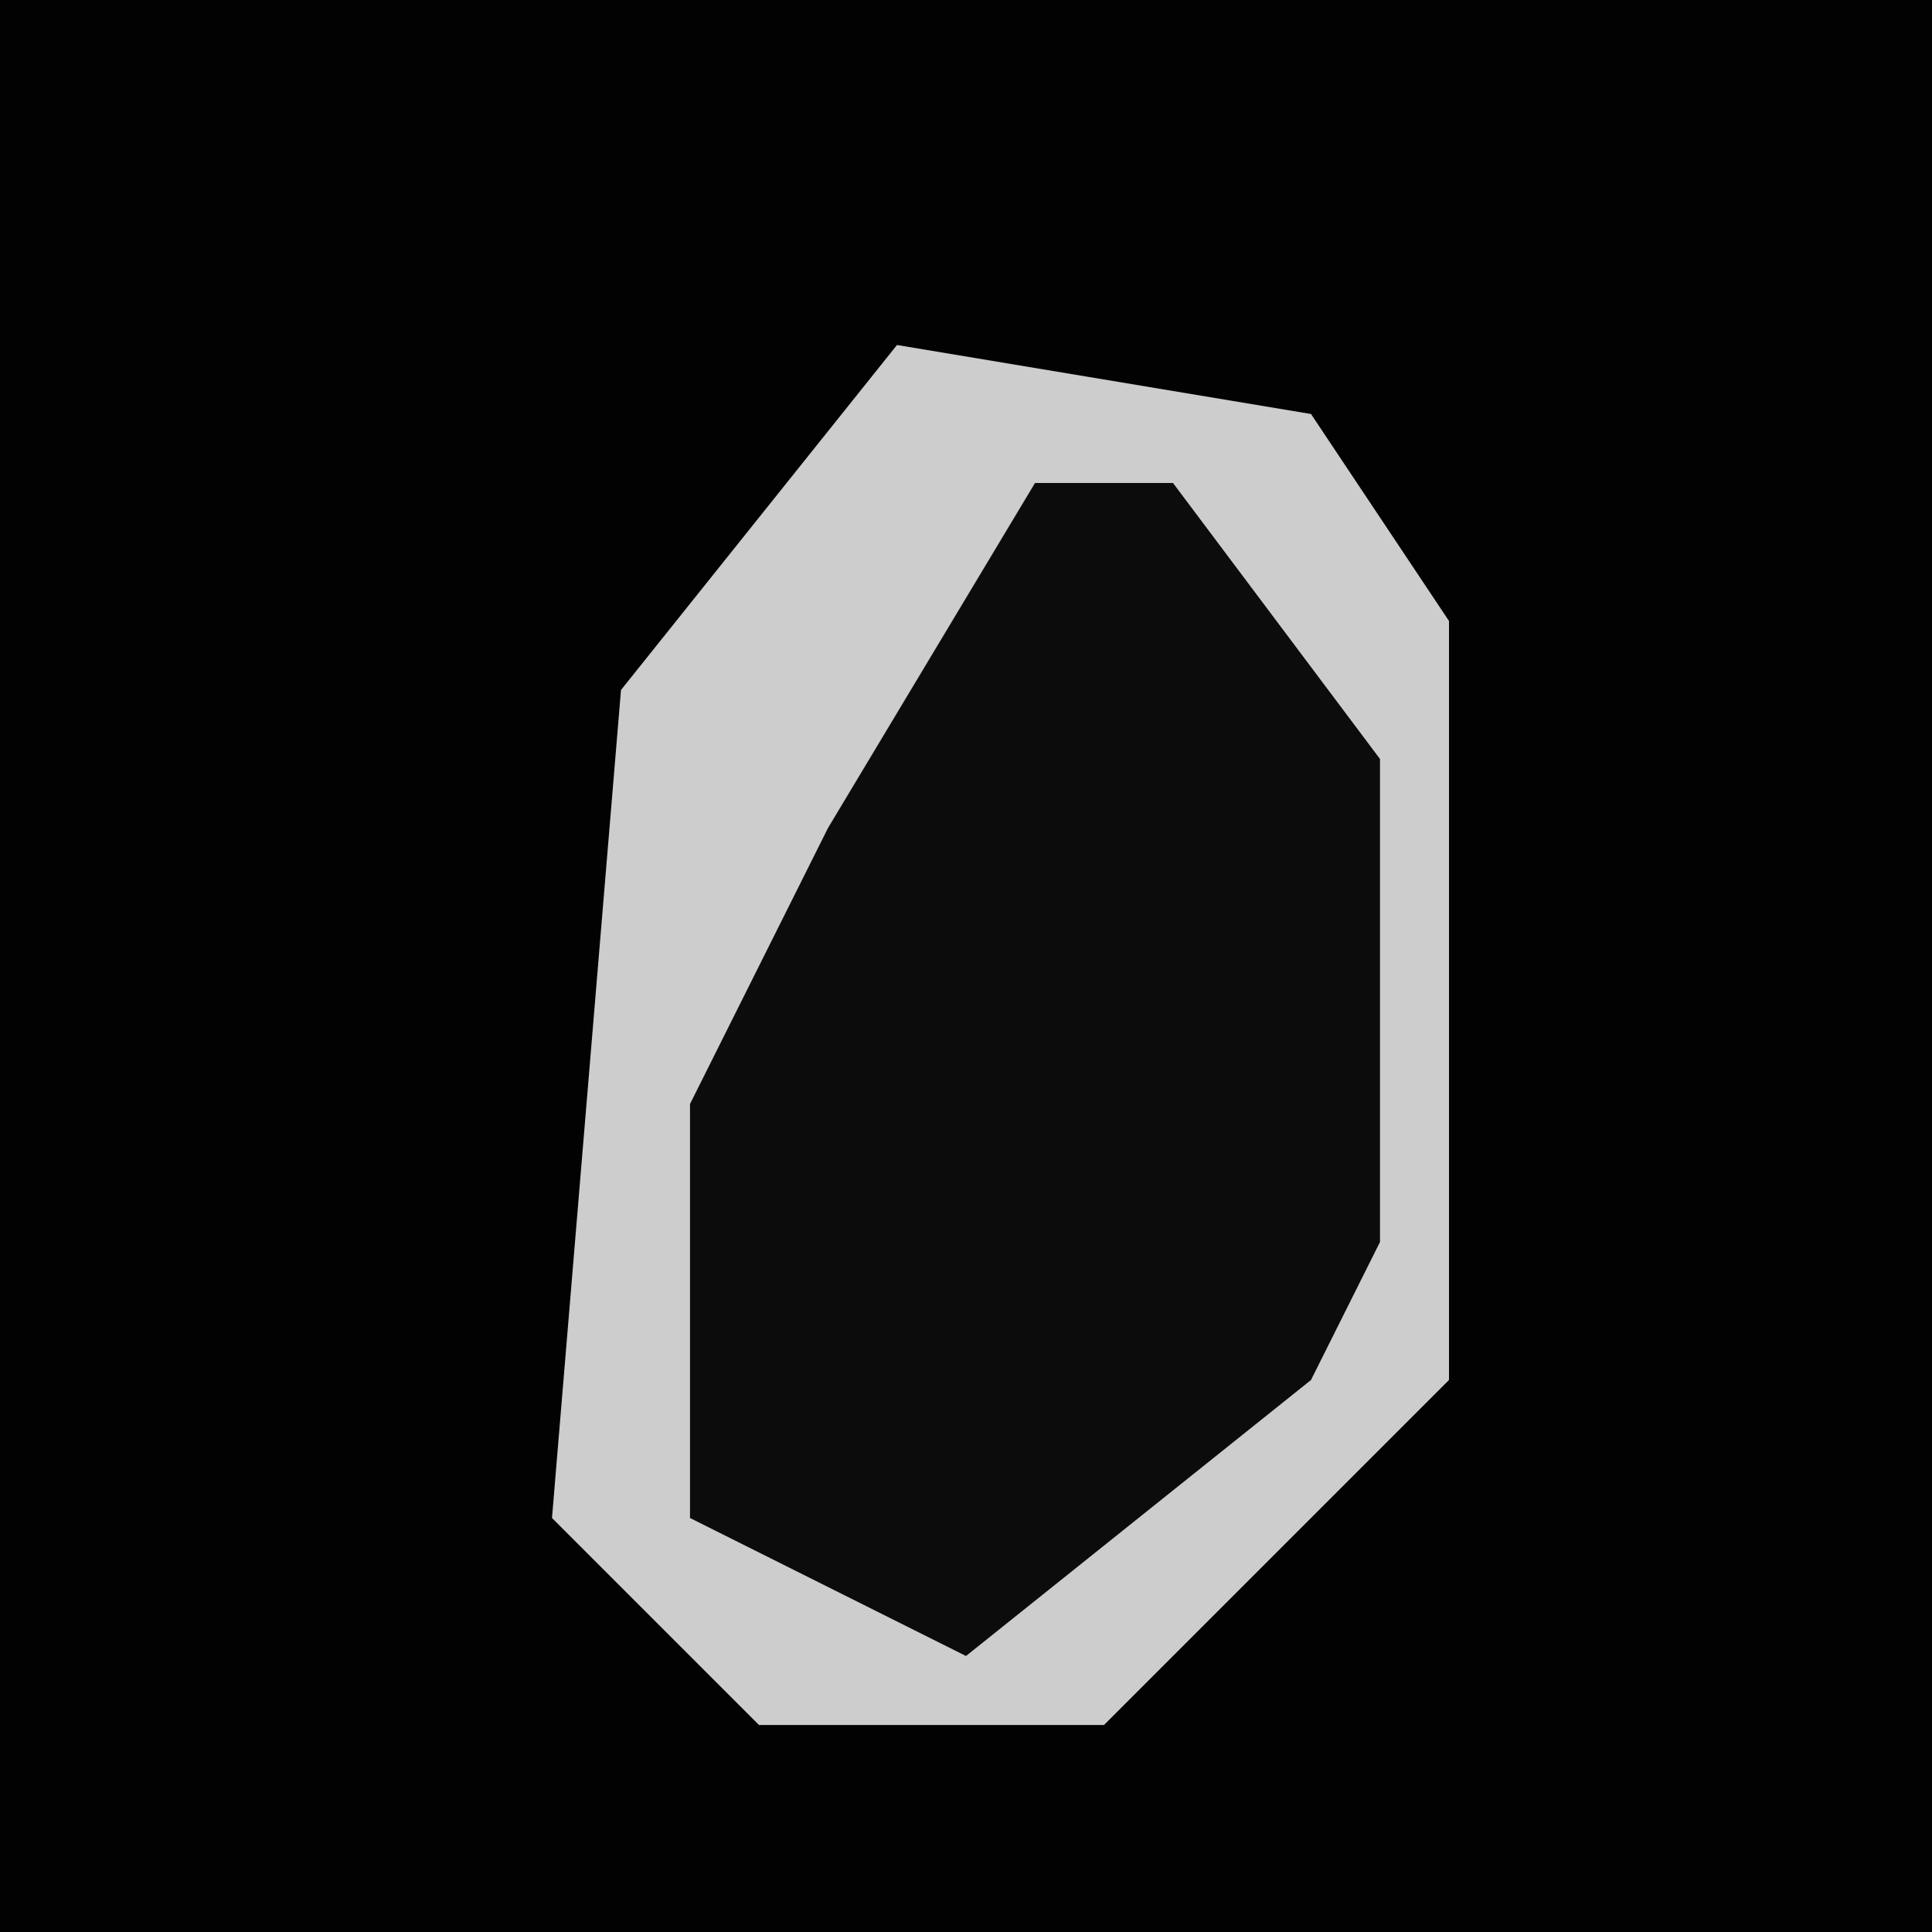 <?xml version="1.0" encoding="UTF-8"?>
<svg version="1.1" xmlns="http://www.w3.org/2000/svg" width="28" height="28">
<path d="M0,0 L28,0 L28,28 L0,28 Z " fill="#020202" transform="translate(0,0)"/>
<path d="M0,0 L6,1 L8,4 L8,15 L3,20 L-2,20 L-5,17 L-4,5 Z " fill="#0C0C0C" transform="translate(13,5)"/>
<path d="M0,0 L6,1 L8,4 L8,15 L3,20 L-2,20 L-5,17 L-4,5 Z M2,2 L-1,7 L-3,11 L-3,17 L1,19 L6,15 L7,13 L7,6 L4,2 Z " fill="#CDCDCD" transform="translate(13,5)"/>
</svg>
